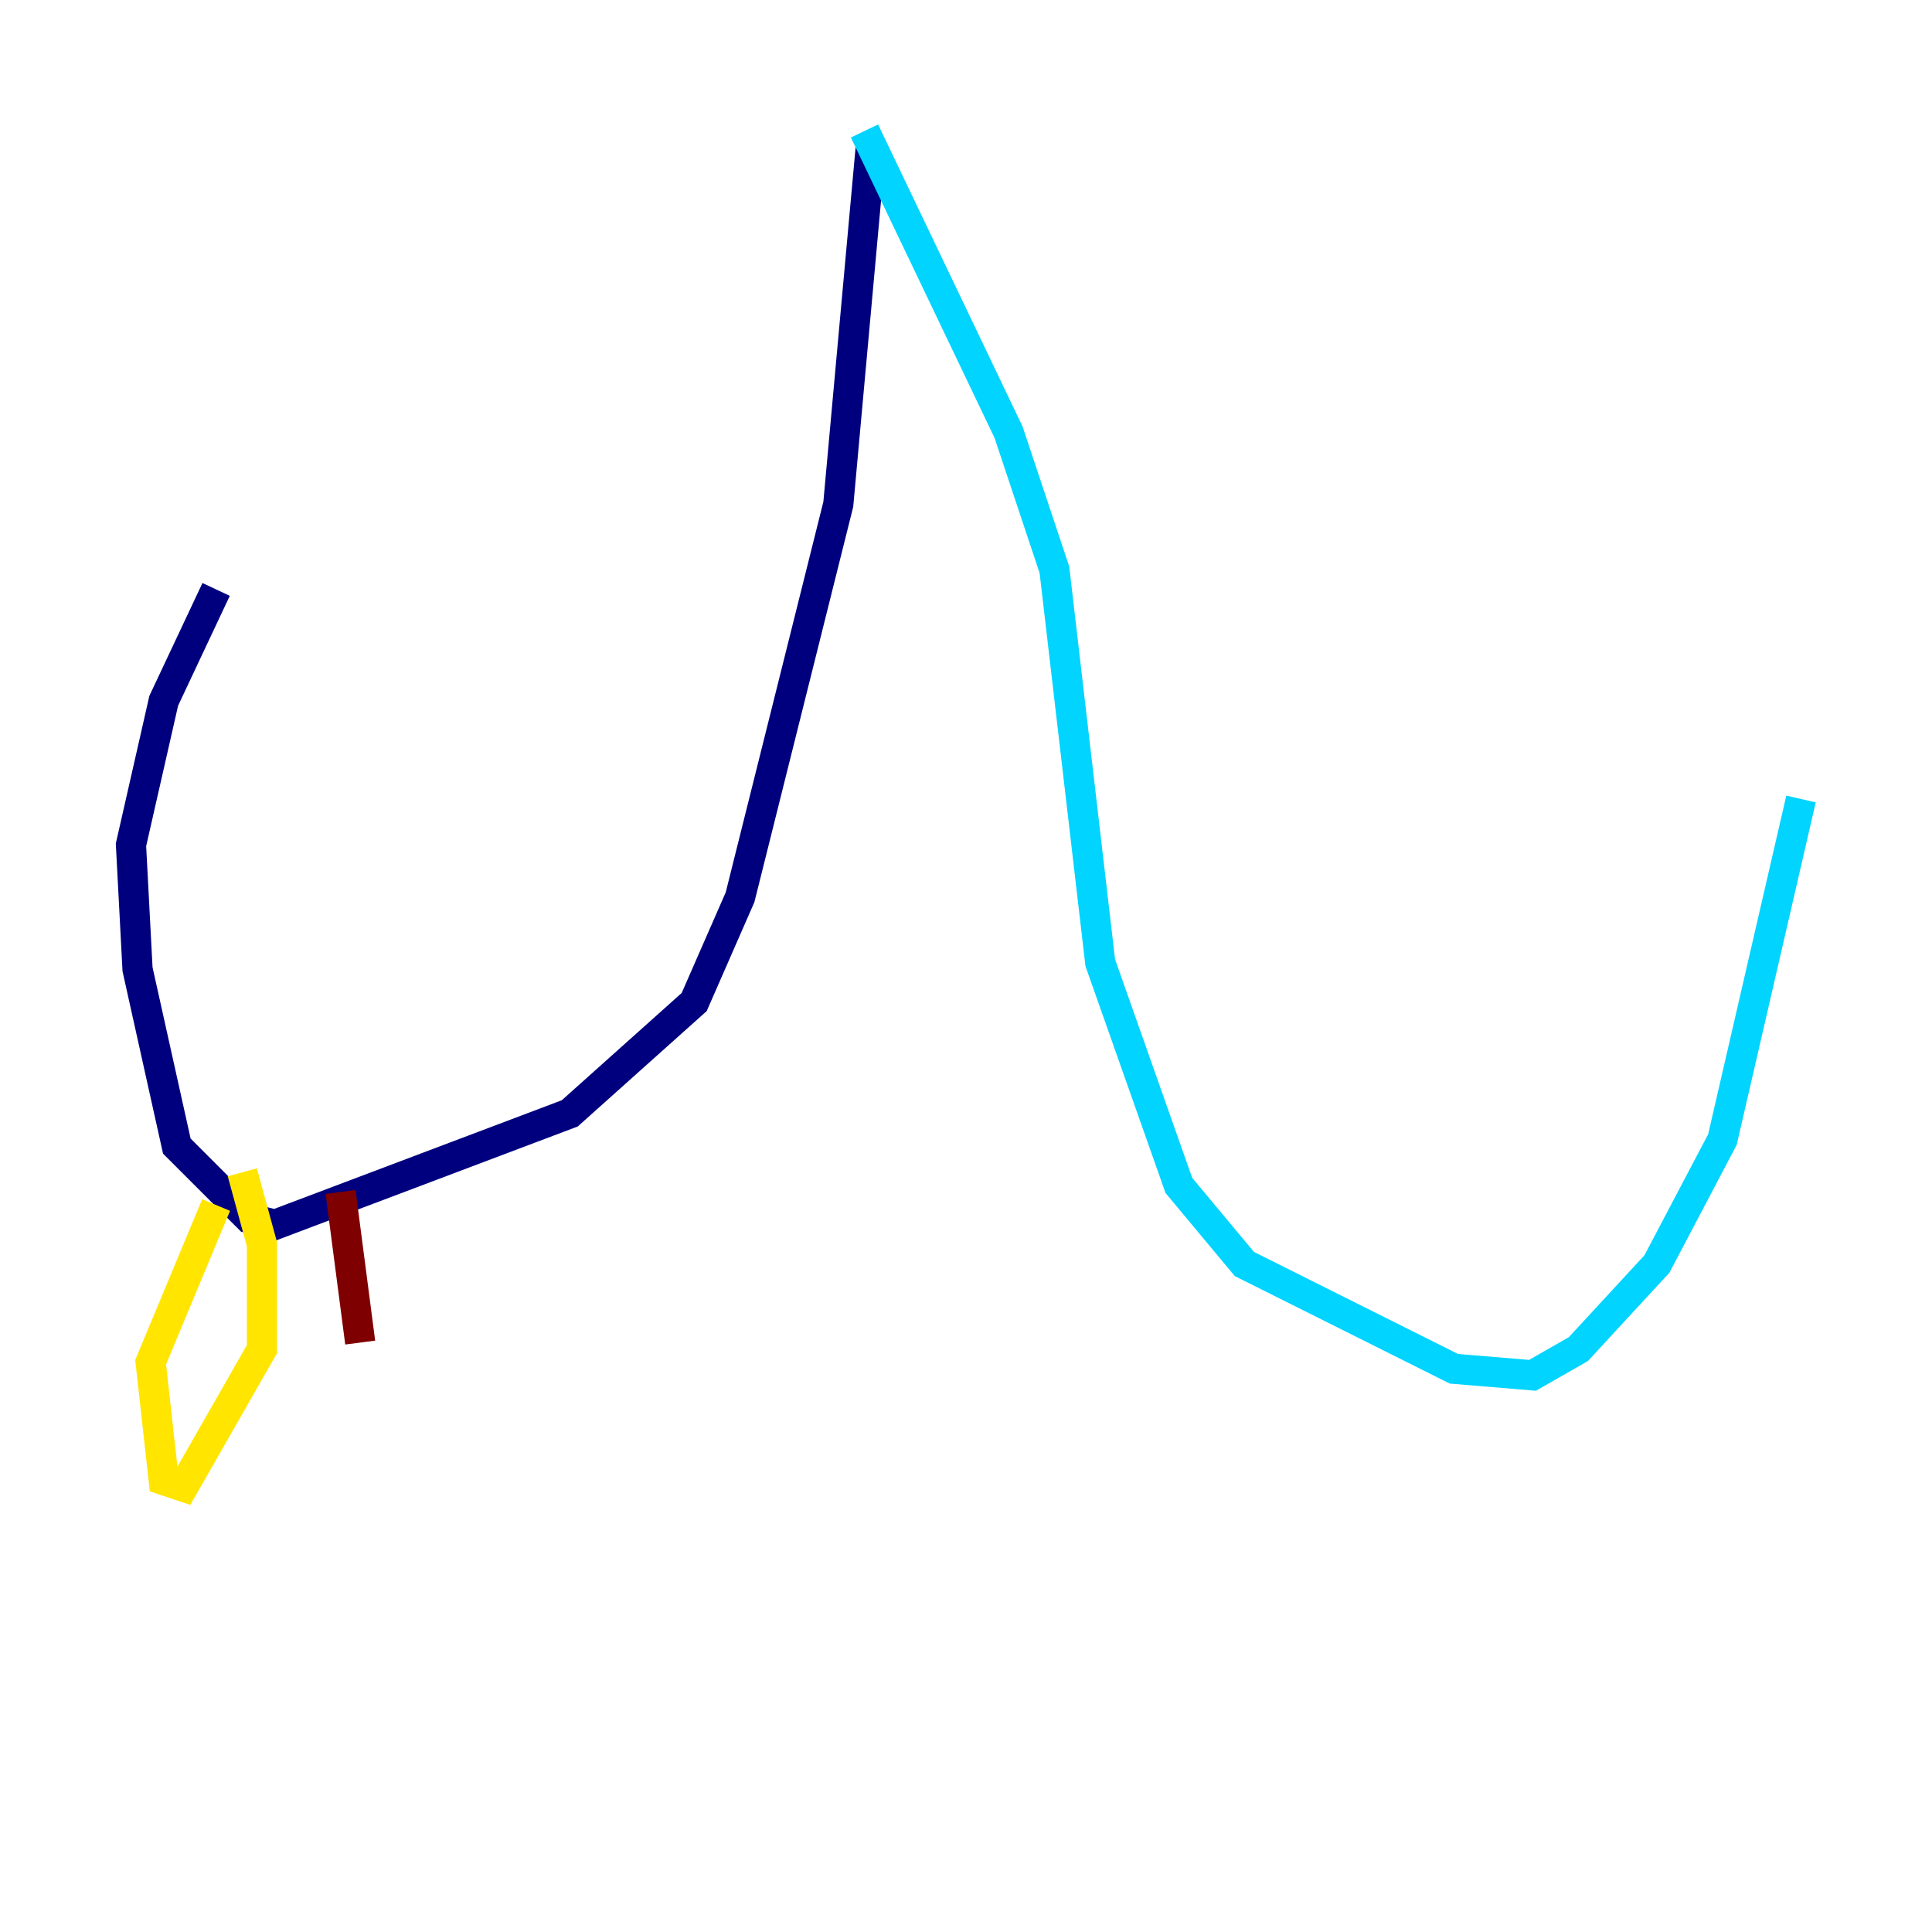 <?xml version="1.0" encoding="utf-8" ?>
<svg baseProfile="tiny" height="128" version="1.2" viewBox="0,0,128,128" width="128" xmlns="http://www.w3.org/2000/svg" xmlns:ev="http://www.w3.org/2001/xml-events" xmlns:xlink="http://www.w3.org/1999/xlink"><defs /><polyline fill="none" points="57.709,9.546 55.539,33.41 49.031,59.444 45.993,66.386 37.749,73.763 18.224,81.139 16.488,80.705 11.715,75.932 9.112,64.217 8.678,55.973 10.848,46.427 14.319,39.051" stroke="#00007f" stroke-width="2" /><polyline fill="none" points="57.275,8.678 66.82,28.637 69.858,37.749 72.895,63.783 78.102,78.536 82.441,83.742 96.325,90.685 101.532,91.119 104.57,89.383 109.776,83.742 114.115,75.498 119.322,52.936" stroke="#00d4ff" stroke-width="2" /><polyline fill="none" points="14.319,79.837 9.98,90.251 10.848,98.061 12.149,98.495 17.356,89.383 17.356,82.441 16.054,77.668" stroke="#ffe500" stroke-width="2" /><polyline fill="none" points="22.563,78.969 23.864,88.949" stroke="#7f0000" stroke-width="2" /></svg>